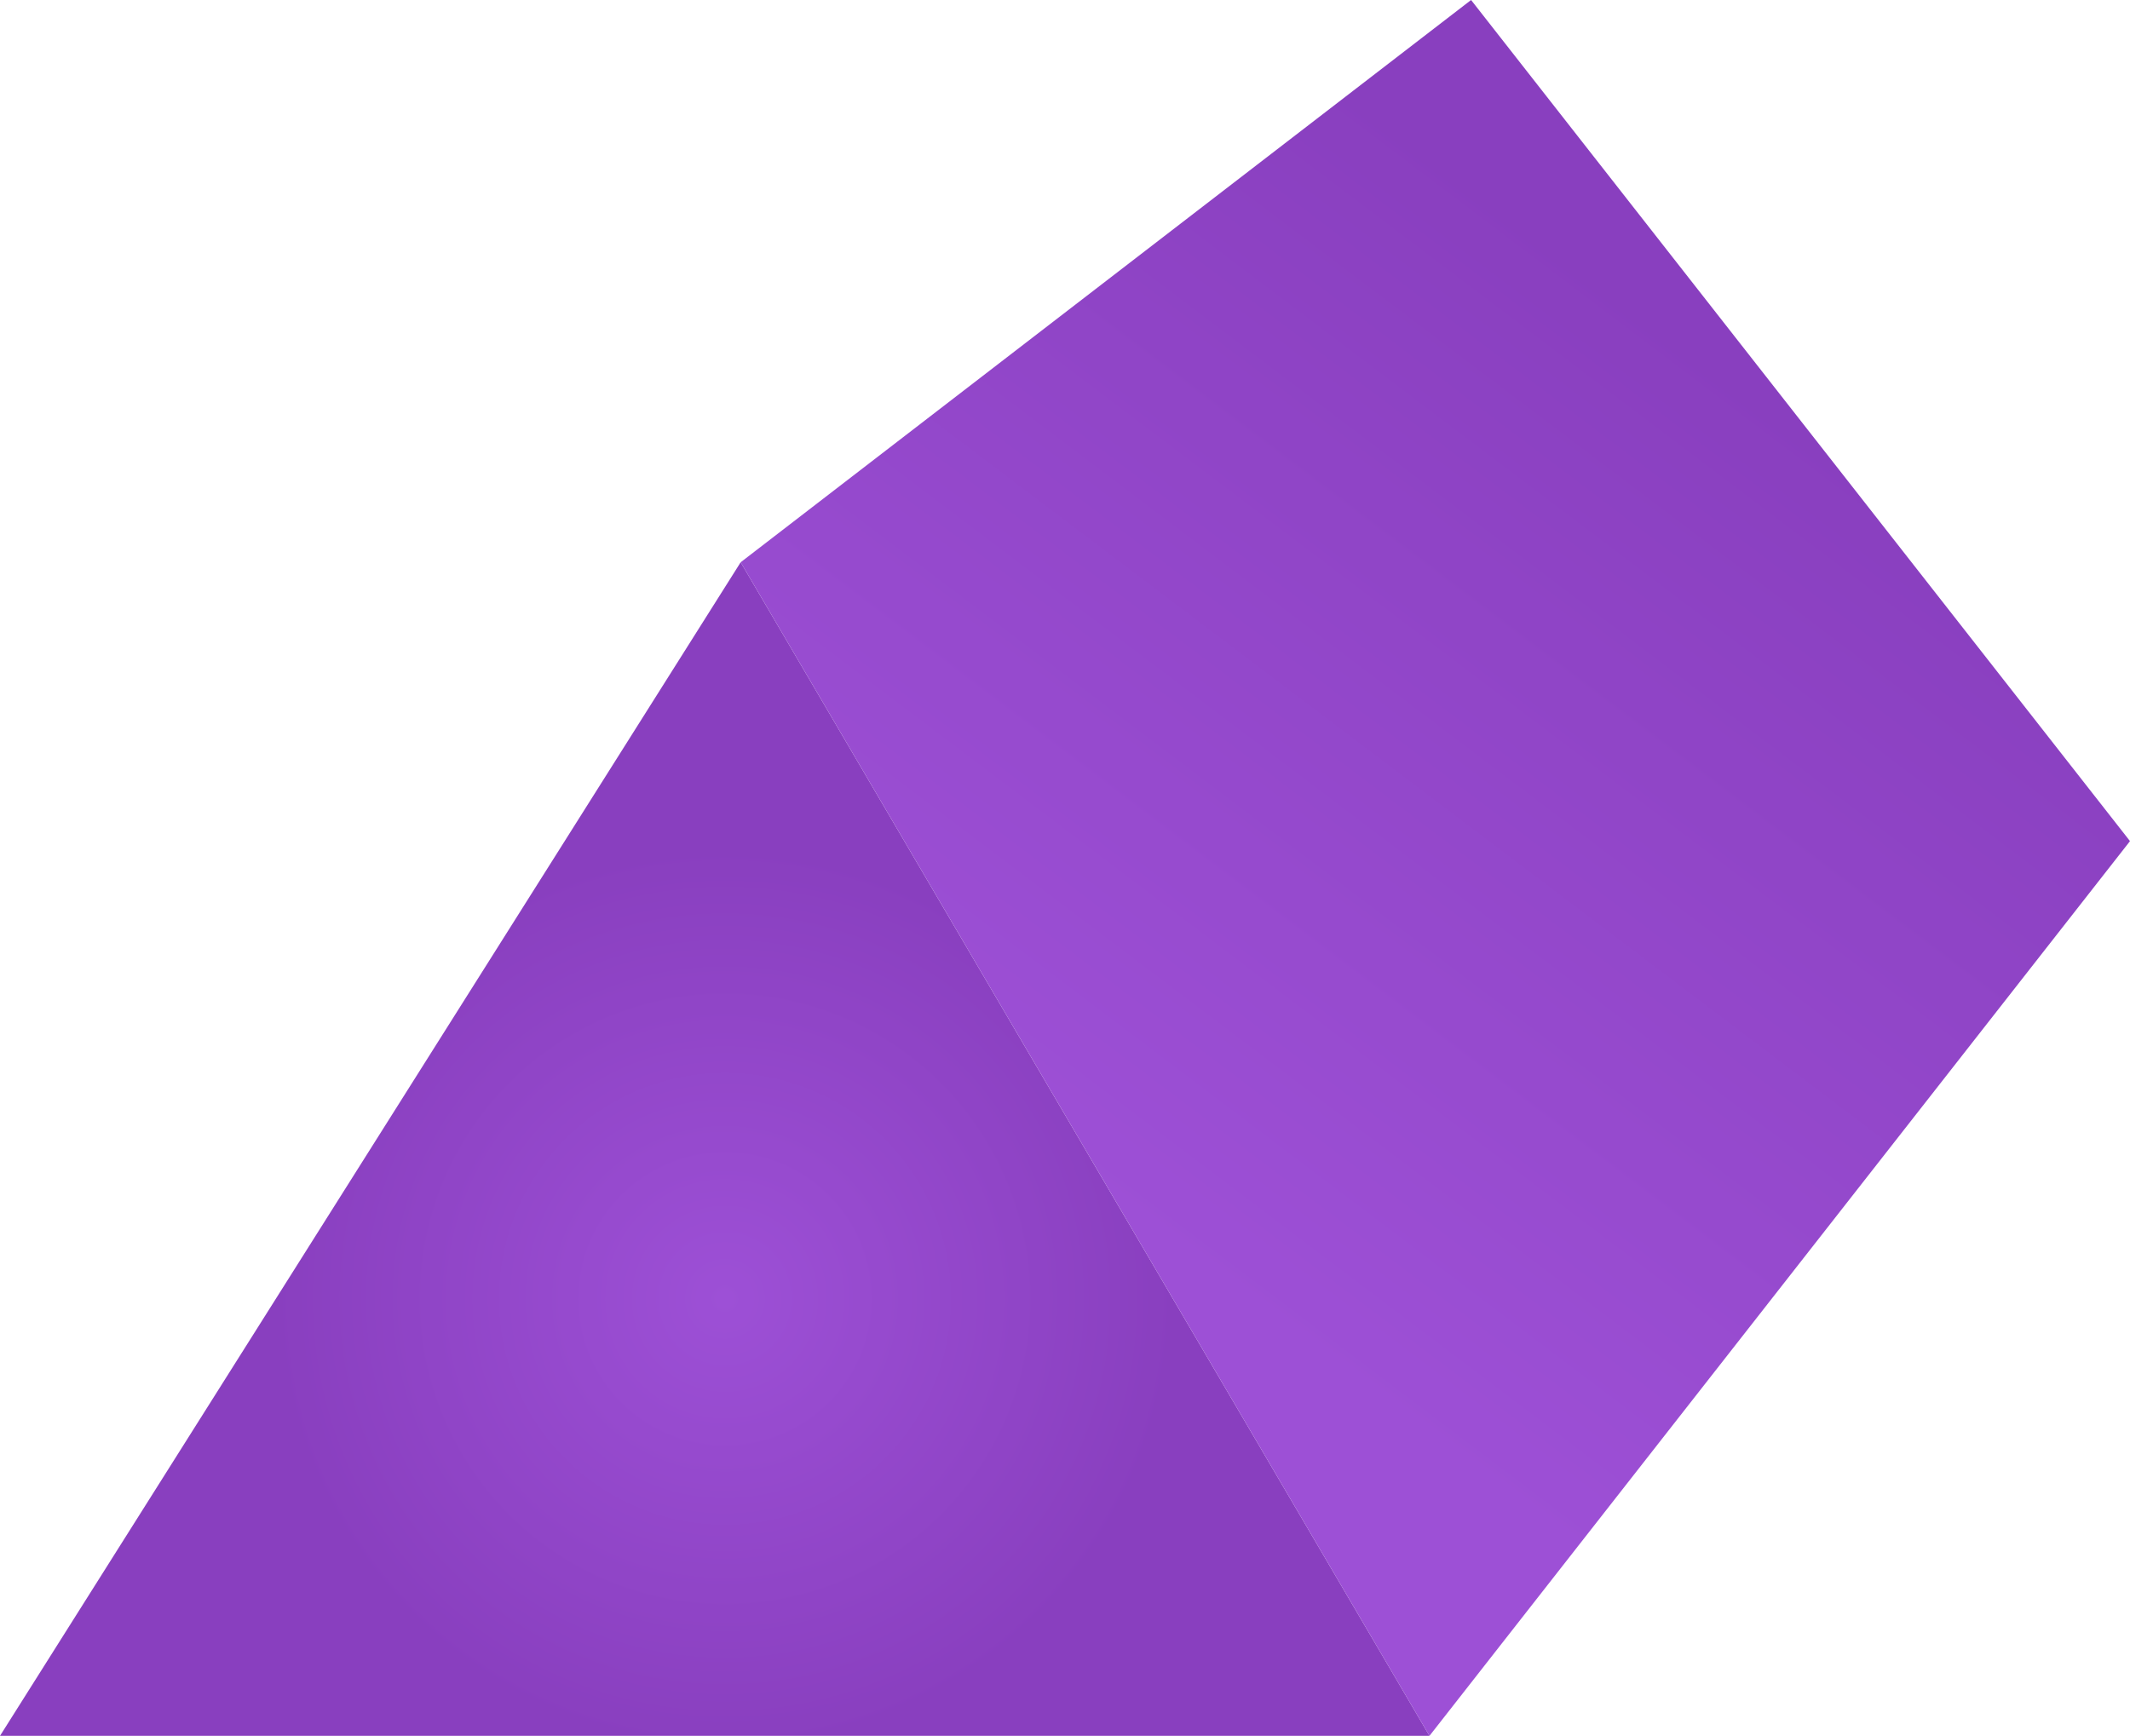 <svg id="Layer_1" data-name="Layer 1" xmlns="http://www.w3.org/2000/svg" xmlns:xlink="http://www.w3.org/1999/xlink" viewBox="0 0 145.4 118.52"><defs><style>.cls-1{fill:url(#radial-gradient);}.cls-2{fill:url(#linear-gradient);}</style><radialGradient id="radial-gradient" cx="49.49" cy="88.68" r="30.86" gradientUnits="userSpaceOnUse"><stop offset="0" stop-color="#9d50d6"/><stop offset="1" stop-color="#893fbf"/></radialGradient><linearGradient id="linear-gradient" x1="116.3" y1="23.7" x2="73.17" y2="80.7" gradientUnits="userSpaceOnUse"><stop offset="0" stop-color="#893fbf"/><stop offset="1" stop-color="#9d50d6"/></linearGradient></defs><title>base</title><polygon class="cls-1" points="50.56 38.39 97.58 118.52 0 118.52 50.56 38.39"/><polygon class="cls-2" points="145.4 57.43 97.58 118.52 50.56 38.39 100.42 0 145.4 57.43"/></svg>